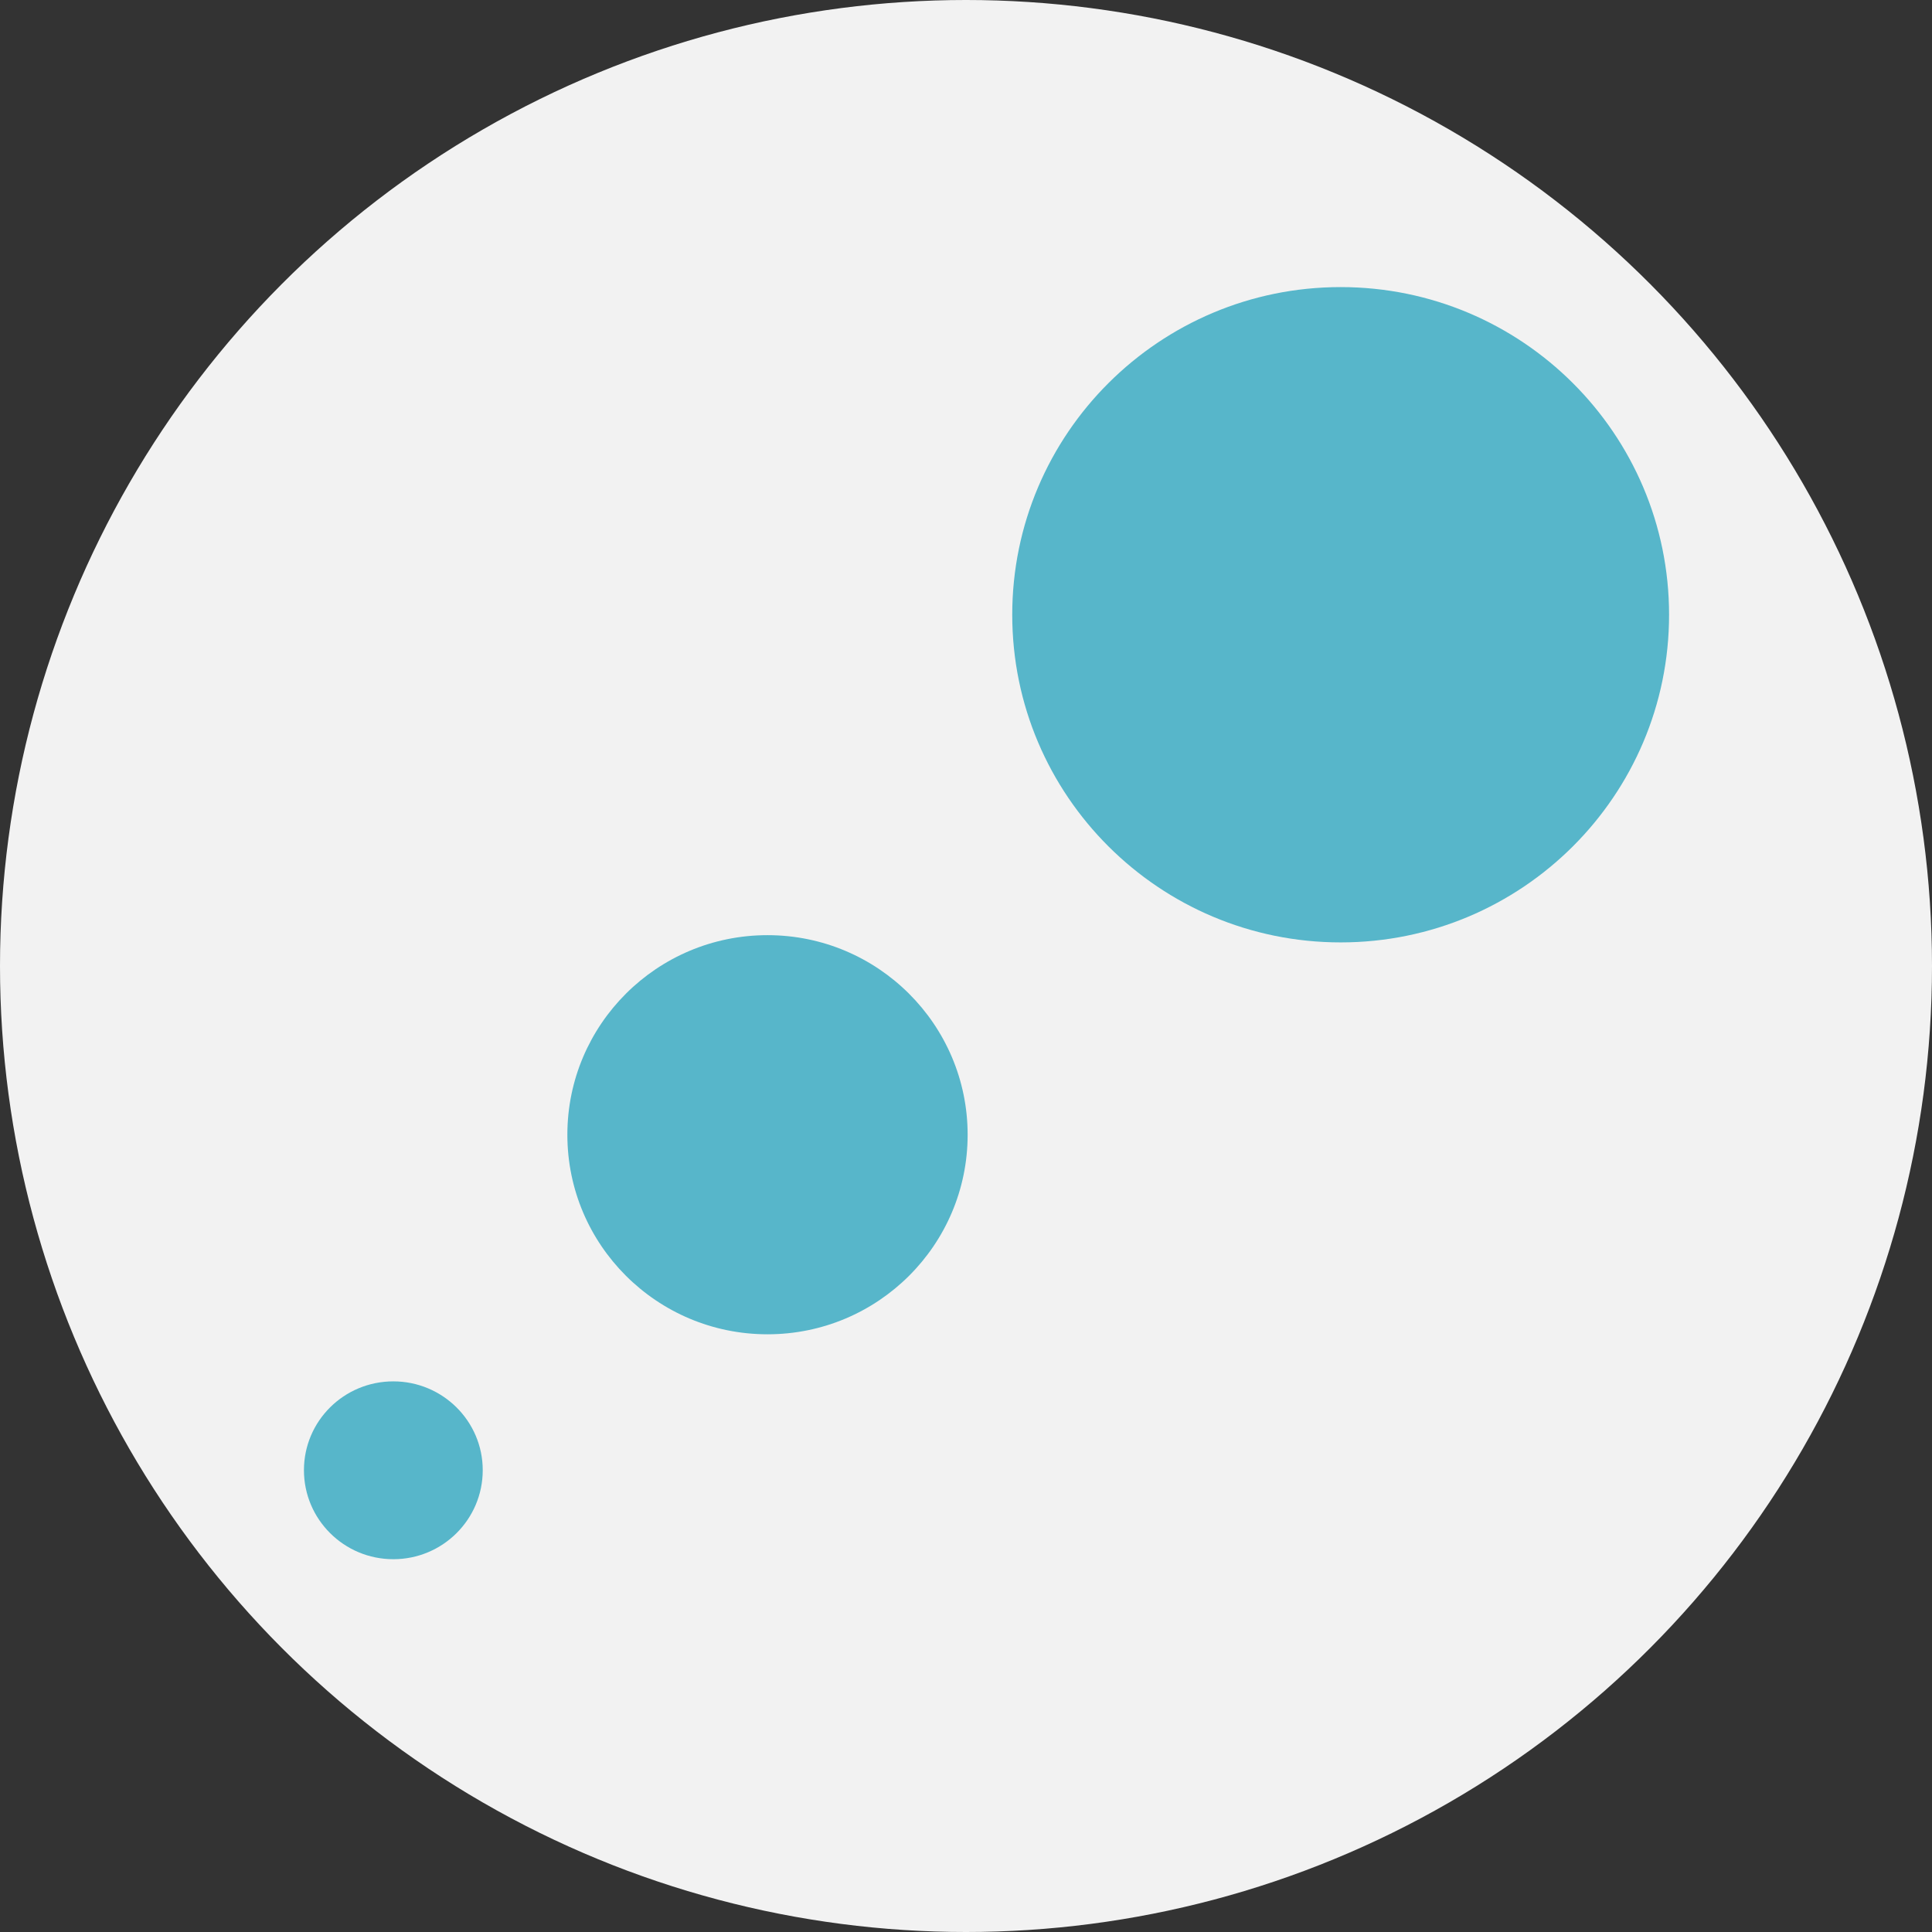 <?xml version="1.0" encoding="utf-8"?>
<!-- Generator: Adobe Illustrator 26.2.1, SVG Export Plug-In . SVG Version: 6.00 Build 0)  -->
<svg version="1.1" id="Layer_1" xmlns="http://www.w3.org/2000/svg" xmlns:xlink="http://www.w3.org/1999/xlink" x="0px" y="0px"
	 viewBox="0 0 101.36 101.36" style="enable-background:new 0 0 101.36 101.36;" xml:space="preserve">
<rect x="0" y="0" width="101.36" height="101.36" fill="#333333" stroke="none"/>
<style type="text/css">
	.st0{fill:#F2F2F2;}
	.st1{clip-path:url(#SVGID_00000128483251796009633110000011385562458736316809_);}
	.st2{fill:#57B6CA;}
</style>
<circle class="st0" cx="50.68" cy="50.68" r="50.68"/>
<g id="Group_35" transform="translate(29.256 29.882)">
	<g>
		<g>
			<defs>
				<rect id="SVGID_1_" x="-13.3" y="-14.82" width="71.62" height="66.74"/>
			</defs>
			<clipPath id="SVGID_00000029021235220530726240000017149175127351640978_">
				<use xlink:href="#SVGID_1_"  style="overflow:visible;"/>
			</clipPath>
			
				<g id="Group_34" transform="translate(0 0)" style="clip-path:url(#SVGID_00000029021235220530726240000017149175127351640978_);">
				<path id="Path_97" class="st2" d="M-8.62,42.59c-2.59,0-4.69,2.08-4.69,4.66s2.1,4.67,4.69,4.67s4.69-2.09,4.69-4.67
					S-6.04,42.59-8.62,42.59L-8.62,42.59"/>
				<path id="Path_98" class="st2" d="M11.01,19.18c-5.8,0-10.5,4.69-10.5,10.47s4.7,10.47,10.5,10.47s10.5-4.69,10.5-10.47l0,0
					C21.51,23.88,16.81,19.18,11.01,19.18"/>
				<path id="Path_99" class="st2" d="M41.08-14.82c-9.51,0-17.23,7.7-17.23,17.19s7.72,17.19,17.23,17.19s17.23-7.7,17.23-17.19
					C58.31-7.12,50.59-14.82,41.08-14.82L41.08-14.82"/>
			</g>
		</g>
	</g>
</g>
</svg>
